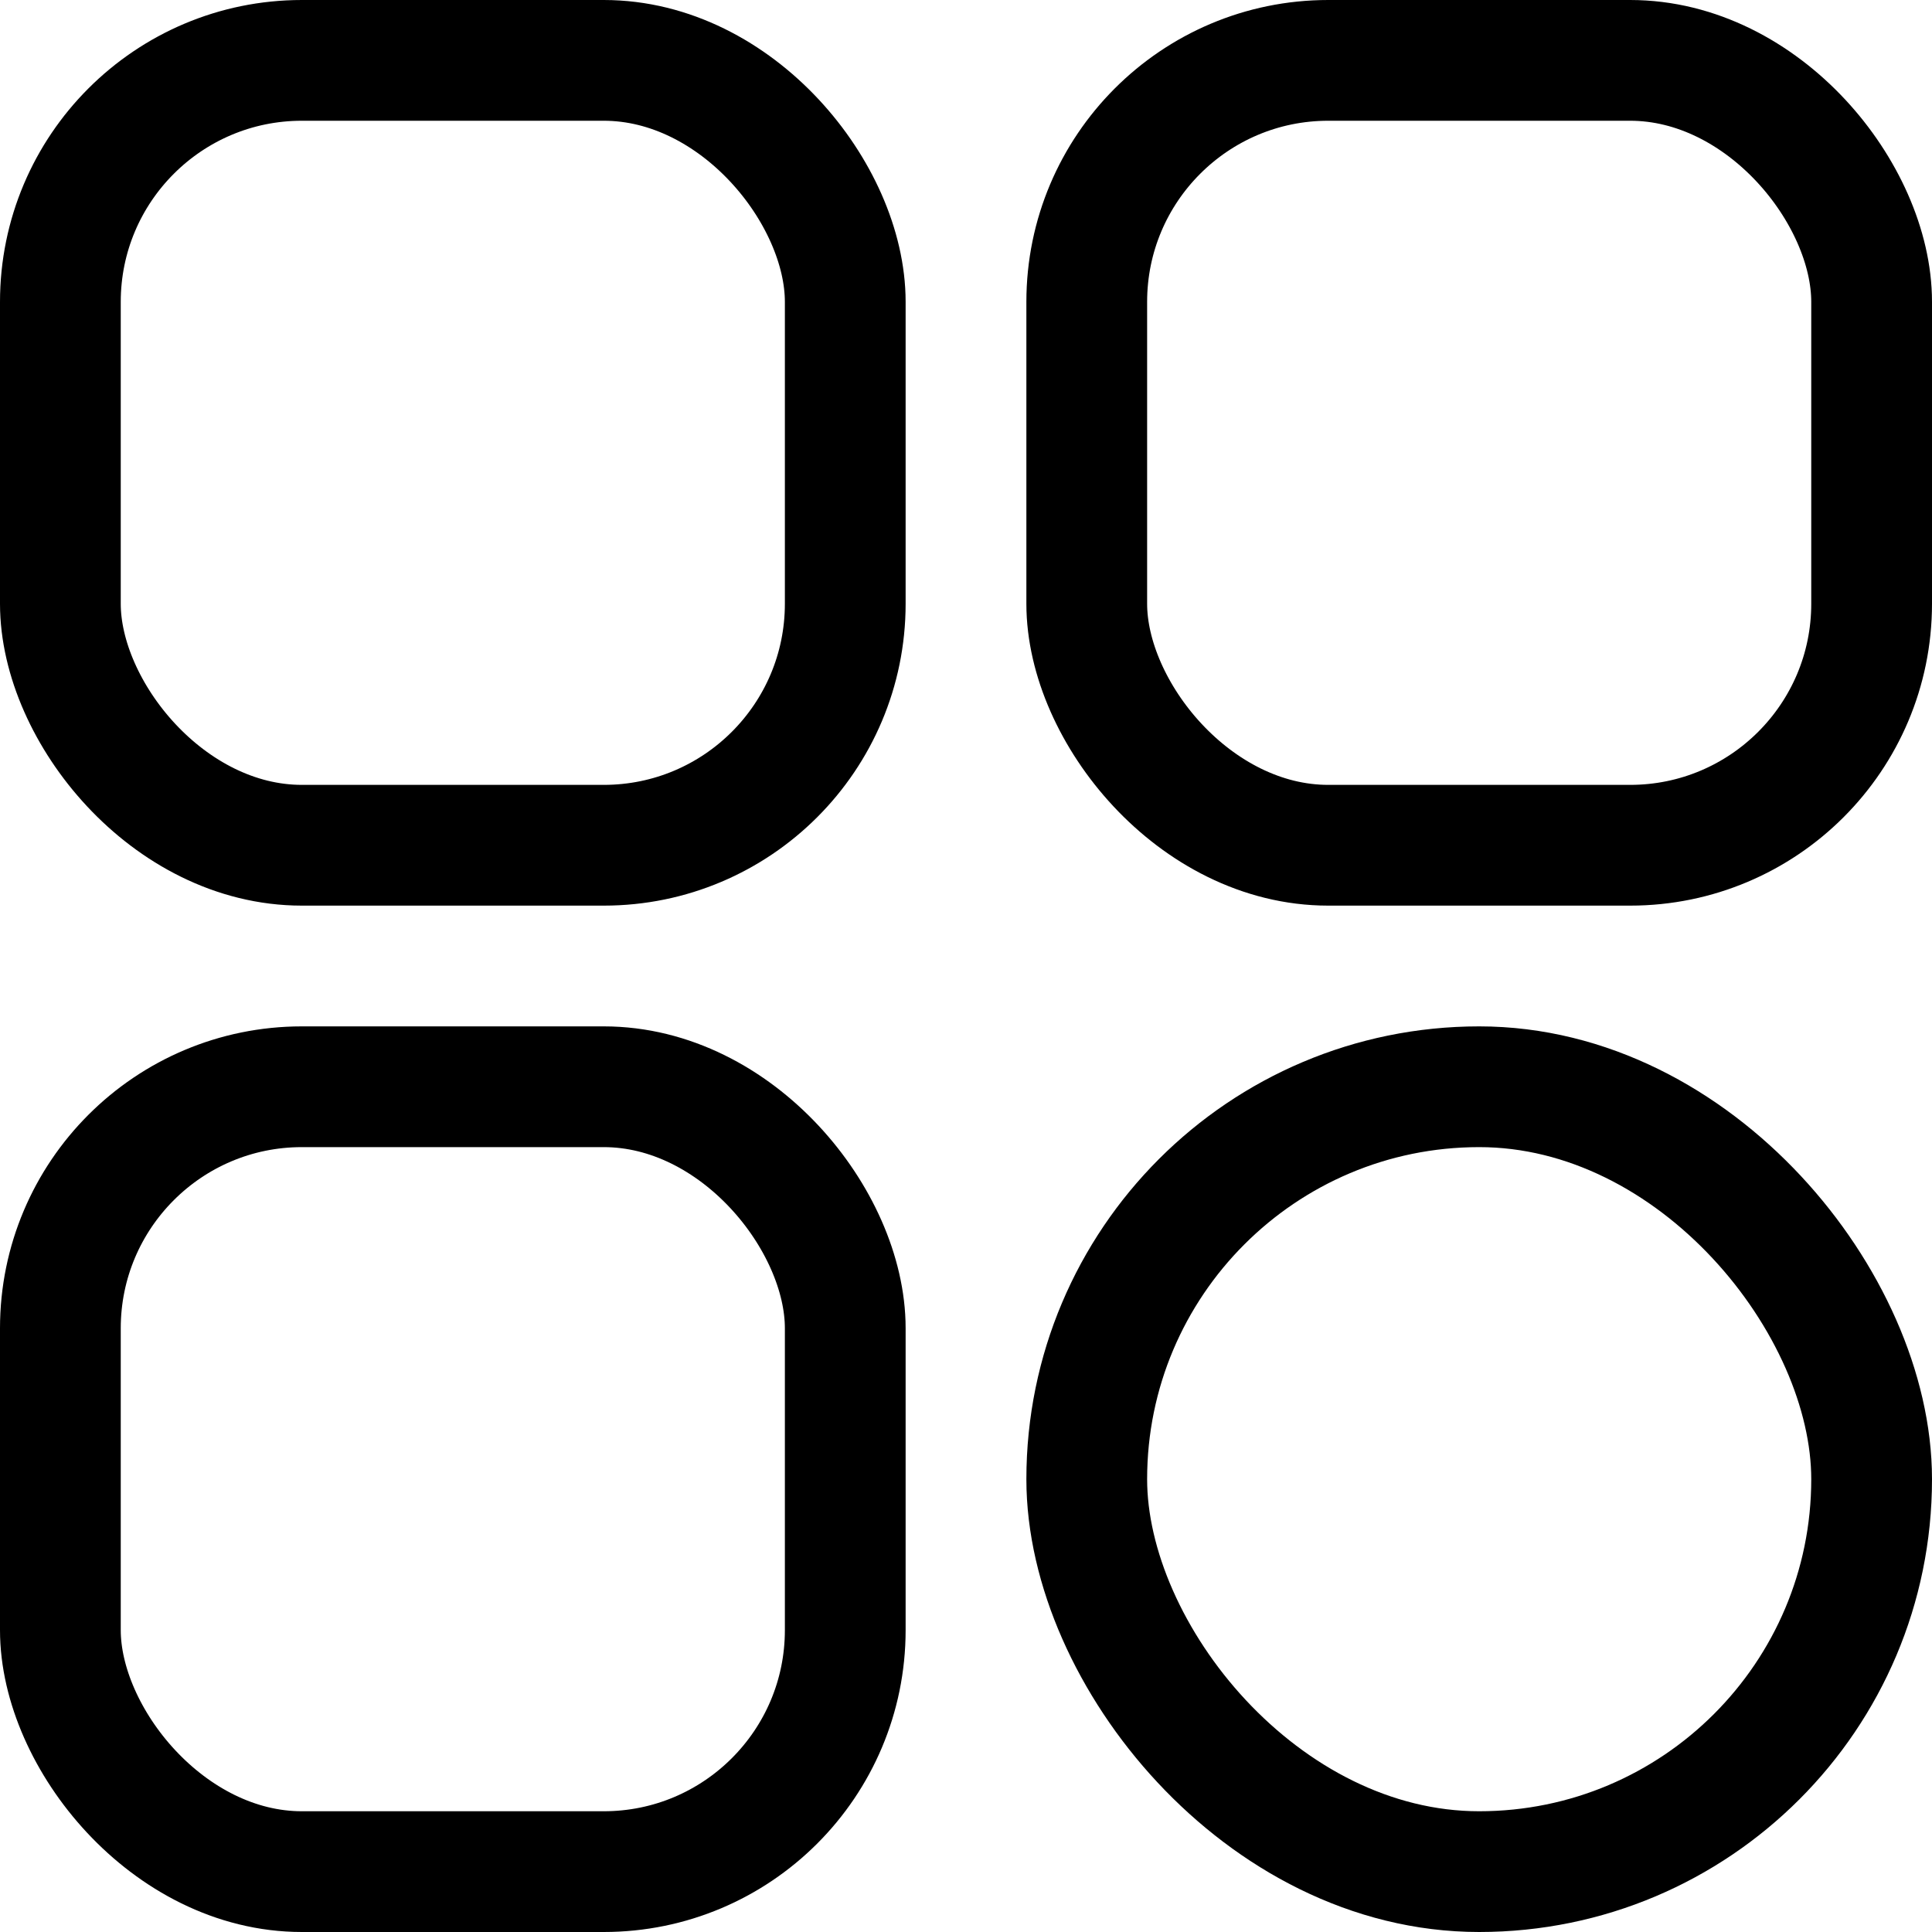 <svg width="32" height="32" viewBox="0 0 32 32" fill="none" xmlns="http://www.w3.org/2000/svg">
	<rect x="1" y="1" width="13" height="13" rx="4" stroke="black" stroke-width="2" />
	<rect x="18" y="1" width="13" height="13" rx="4" stroke="black" stroke-width="2" />
	<rect x="1" y="18" width="13" height="13" rx="4" stroke="black" stroke-width="2" />
	<rect x="18" y="18" width="13" height="13" rx="6.5" stroke="black" stroke-width="2" />
</svg>